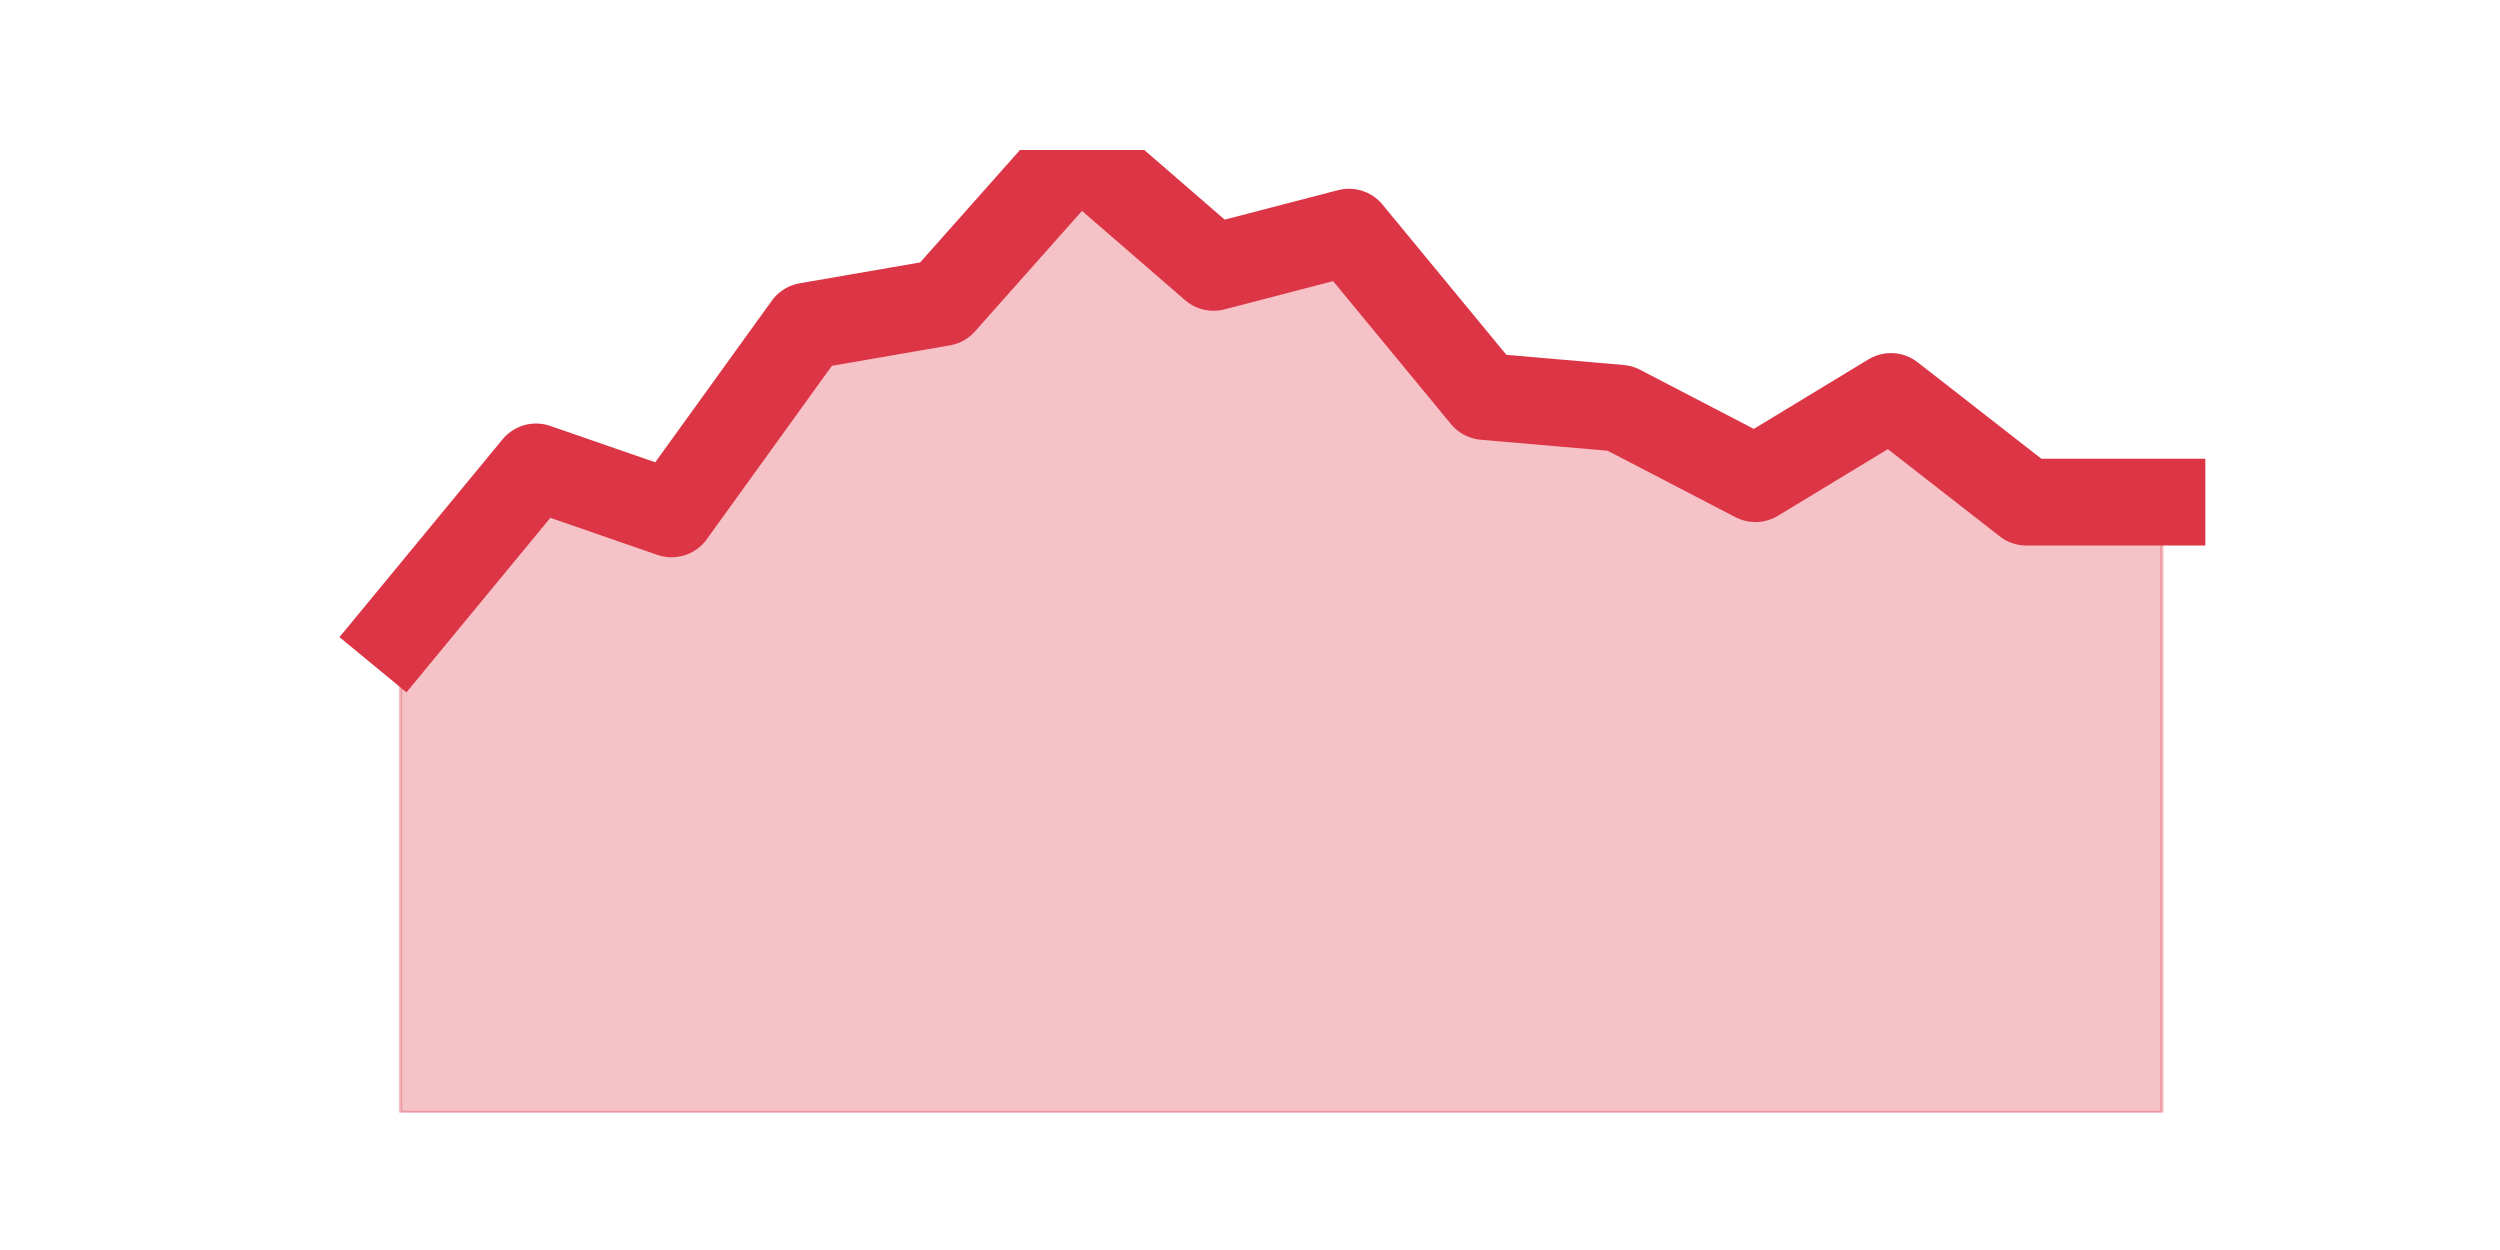 <?xml version="1.0" encoding="utf-8" standalone="no"?>
<!DOCTYPE svg PUBLIC "-//W3C//DTD SVG 1.1//EN"
  "http://www.w3.org/Graphics/SVG/1.1/DTD/svg11.dtd">
<svg height="360pt" version="1.1" viewBox="0 0 720 360" width="720pt" xmlns="http://www.w3.org/2000/svg" xmlns:xlink="http://www.w3.org/1999/xlink">
 <defs>
  <style type="text/css">*{stroke-linecap:butt;stroke-linejoin:round;}</style>
 </defs>
 <g id="figure_1">
  <g id="patch_1">
   <path d="M 0 360 
L 720 360 
L 720 0 
L 0 0 
z
" style="fill:none;"/>
  </g>
  <g id="axes_1">
   <g id="matplotlib.axis_1"/>
   <g id="matplotlib.axis_2"/>
   <g id="PolyCollection_1">
    <defs>
     <path d="M 115.364 -178.2 
L 115.364 -39.6 
L 154.385 -39.6 
L 193.406 -39.6 
L 232.427 -39.6 
L 271.448 -39.6 
L 310.469 -39.6 
L 349.49 -39.6 
L 388.51 -39.6 
L 427.531 -39.6 
L 466.552 -39.6 
L 505.573 -39.6 
L 544.594 -39.6 
L 583.615 -39.6 
L 622.636 -39.6 
L 622.636 -215.385 
L 622.636 -215.385 
L 583.615 -215.385 
L 544.594 -245.81 
L 505.573 -222.146 
L 466.552 -242.429 
L 427.531 -245.81 
L 388.51 -293.137 
L 349.49 -282.995 
L 310.469 -316.8 
L 271.448 -272.854 
L 232.427 -266.093 
L 193.406 -212.005 
L 154.385 -225.527 
L 115.364 -178.2 
z
" id="me17ba6f70e" style="stroke:#dc3545;stroke-opacity:0.3;"/>
    </defs>
    <g clip-path="url(#pfb3e0760ca)">
     <use style="fill:#dc3545;fill-opacity:0.3;stroke:#dc3545;stroke-opacity:0.3;" x="0" xlink:href="#me17ba6f70e" y="360"/>
    </g>
   </g>
   <g id="line2d_1">
    <path clip-path="url(#pfb3e0760ca)" d="M 115.364 181.8 
L 154.385 134.473 
L 193.406 147.995 
L 232.427 93.907 
L 271.448 87.146 
L 310.469 43.2 
L 349.49 77.005 
L 388.51 66.863 
L 427.531 114.19 
L 466.552 117.571 
L 505.573 137.854 
L 544.594 114.19 
L 583.615 144.615 
L 622.636 144.615 
" style="fill:none;stroke:#dc3545;stroke-linecap:square;stroke-width:25;"/>
   </g>
  </g>
 </g>
 <defs>
  <clipPath id="pfb3e0760ca">
   <rect height="277.2" width="558" x="90" y="43.2"/>
  </clipPath>
 </defs>
</svg>
